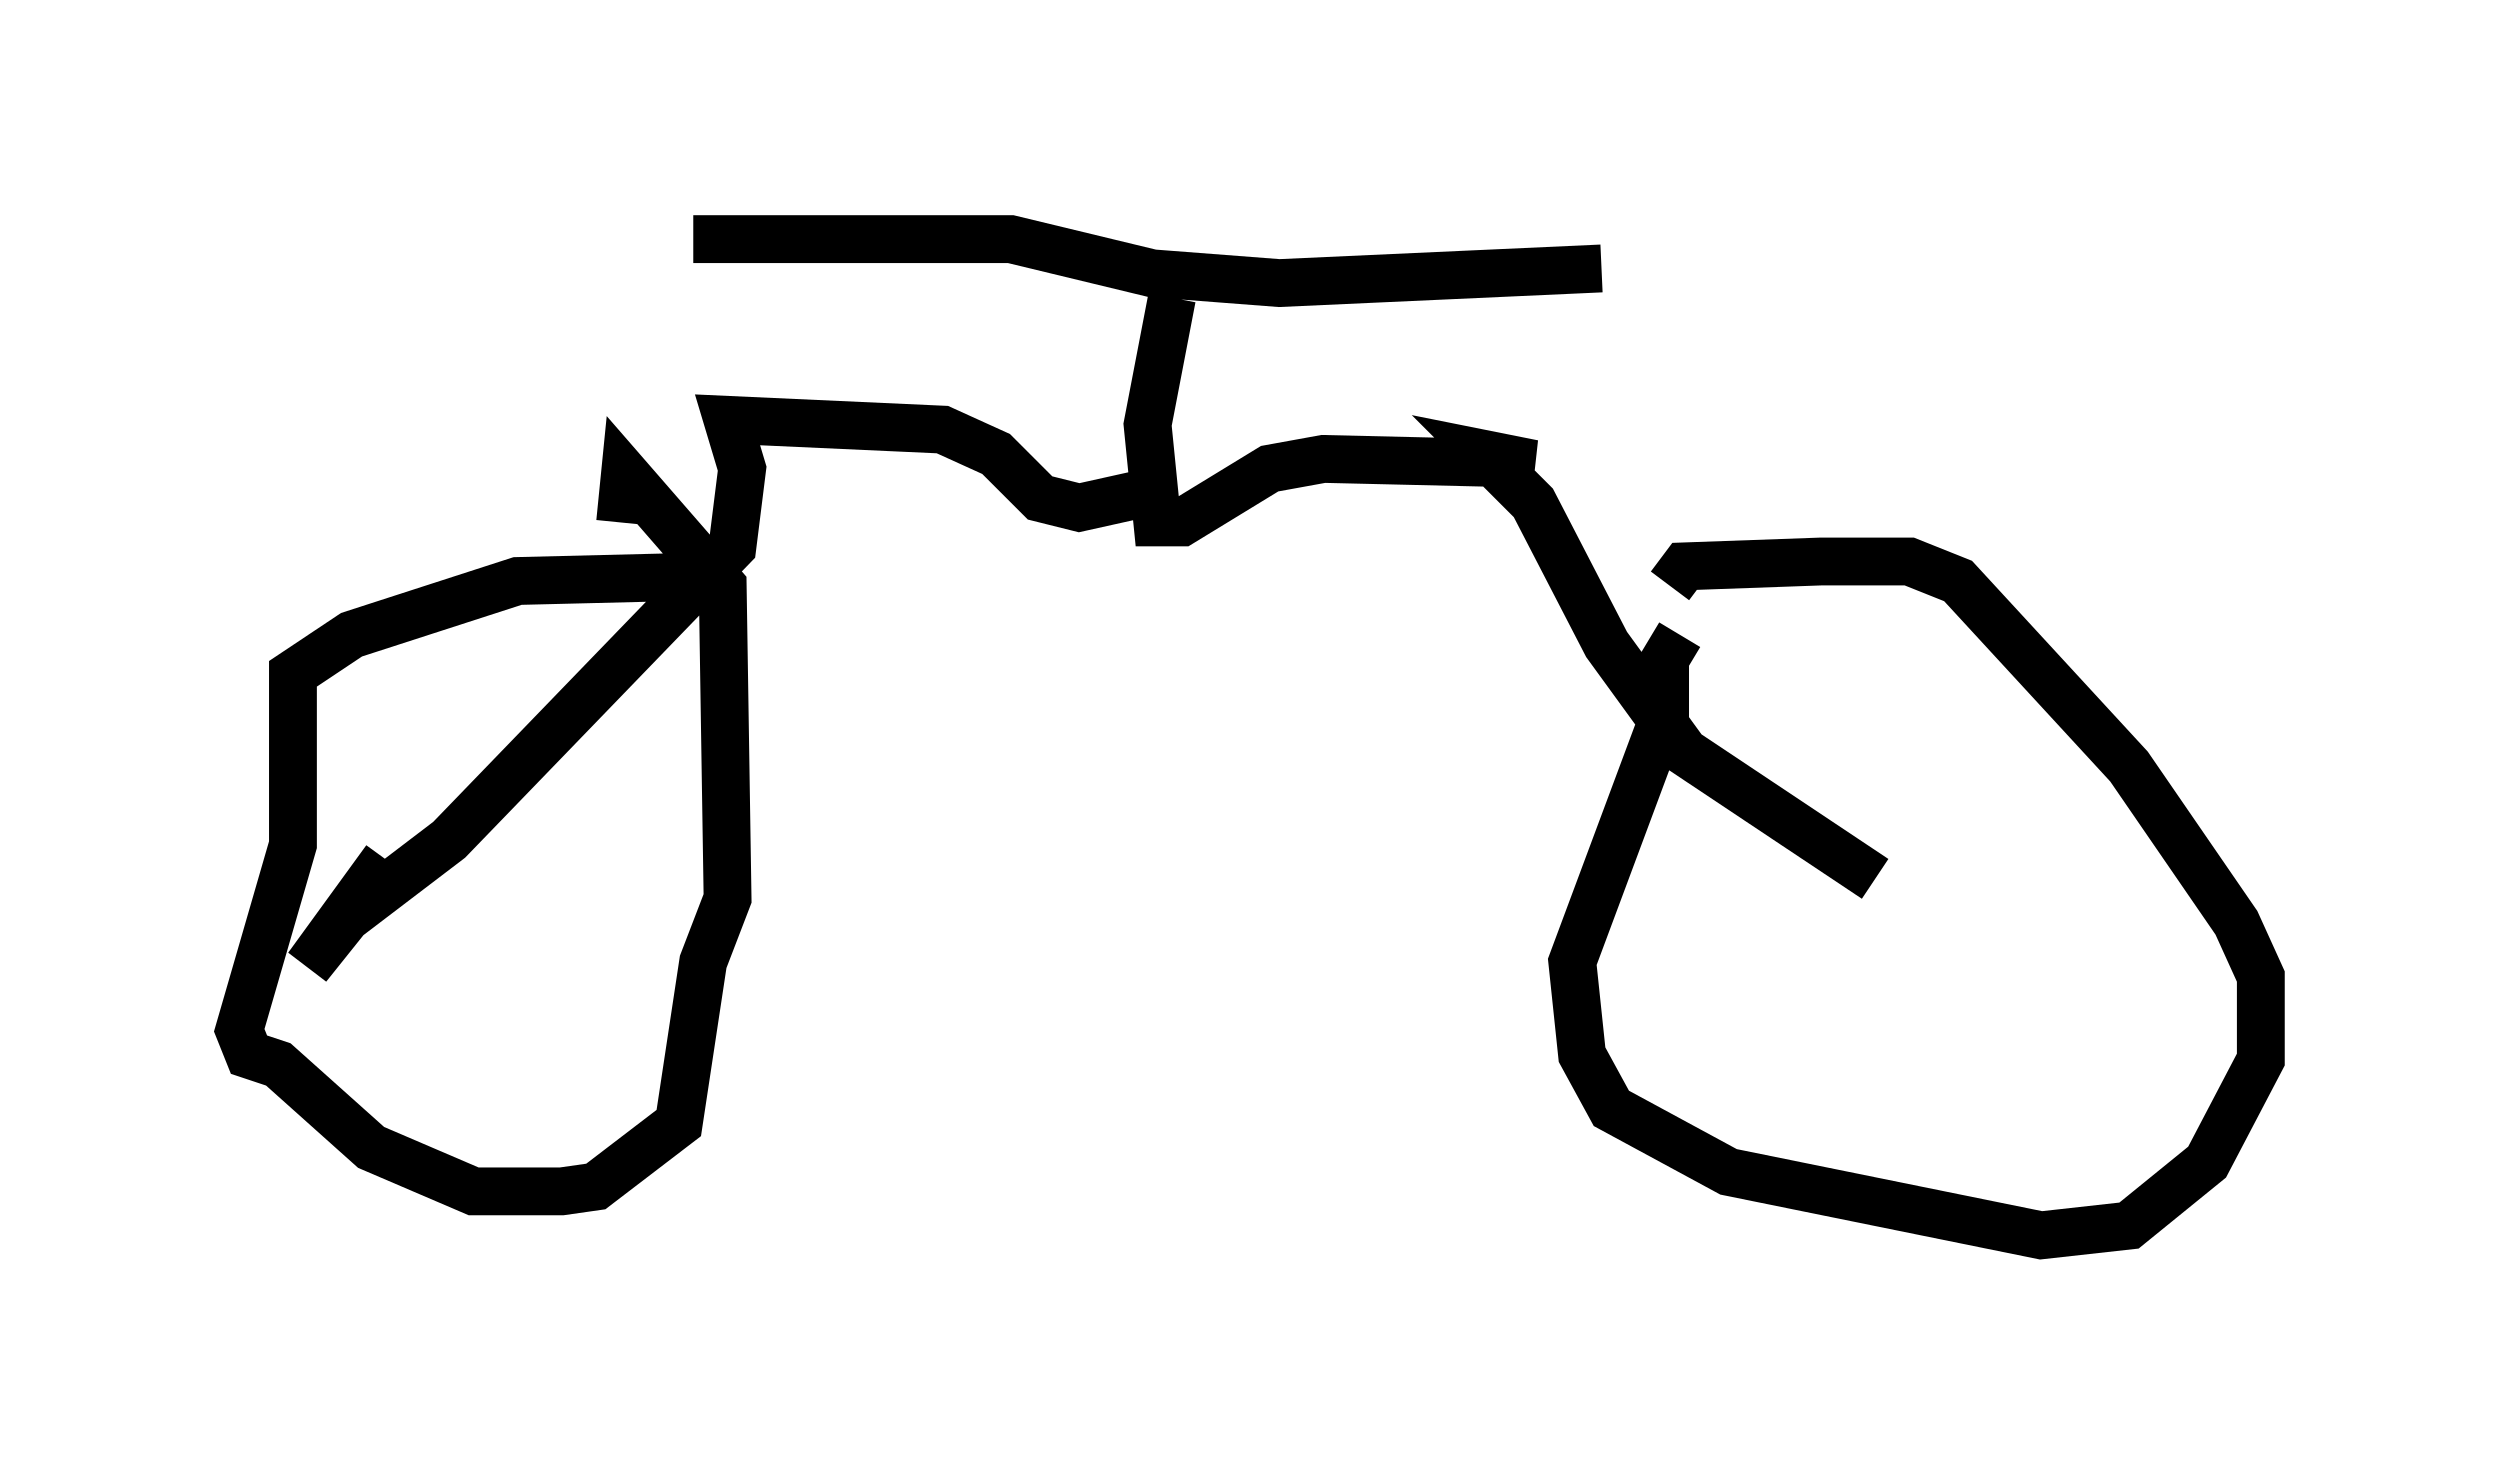 <?xml version="1.0" encoding="utf-8" ?>
<svg baseProfile="full" height="30.825" version="1.1" width="52.263" xmlns="http://www.w3.org/2000/svg" xmlns:ev="http://www.w3.org/2001/xml-events" xmlns:xlink="http://www.w3.org/1999/xlink"><defs /><rect fill="white" height="30.825" width="52.263" x="0" y="0" /><path d="M38.28, 12.248 m-3.165, 1.021 l-0.306, 0.51 0.0, 1.123 l-1.94, 5.206 0.204, 1.94 l0.613, 1.123 2.45, 1.327 l6.533, 1.327 1.838, -0.204 l1.633, -1.327 1.123, -2.144 l0.0, -1.735 -0.51, -1.123 l-2.246, -3.267 -3.573, -3.879 l-1.021, -0.408 -1.838, 0.0 l-2.858, 0.102 -0.306, 0.408 m-19.906, -0.204 l-4.185, 0.102 -3.471, 1.123 l-1.225, 0.817 0.0, 3.573 l-1.123, 3.879 0.204, 0.51 l0.613, 0.204 1.94, 1.735 l2.144, 0.919 1.838, 0.0 l0.715, -0.102 1.735, -1.327 l0.51, -3.369 0.51, -1.327 l-0.102, -6.533 -2.042, -2.348 l-0.102, 1.021 m11.536, -4.696 l-0.51, 2.654 0.204, 2.042 l0.51, 0.0 1.838, -1.123 l1.123, -0.204 4.39, 0.102 l-1.021, -0.204 1.021, 1.021 l1.531, 2.96 1.633, 2.246 l3.981, 2.654 m-14.802, -8.167 l-1.838, 0.408 -0.817, -0.204 l-0.919, -0.919 -1.123, -0.51 l-4.492, -0.204 0.306, 1.021 l-0.204, 1.633 -5.921, 6.125 l-2.144, 1.633 -0.817, 1.021 l1.633, -2.246 m6.431, -12.965 l6.635, 0.0 2.96, 0.715 l2.654, 0.204 6.738, -0.306 " fill="none" stroke="black" stroke-width="1" /></svg>